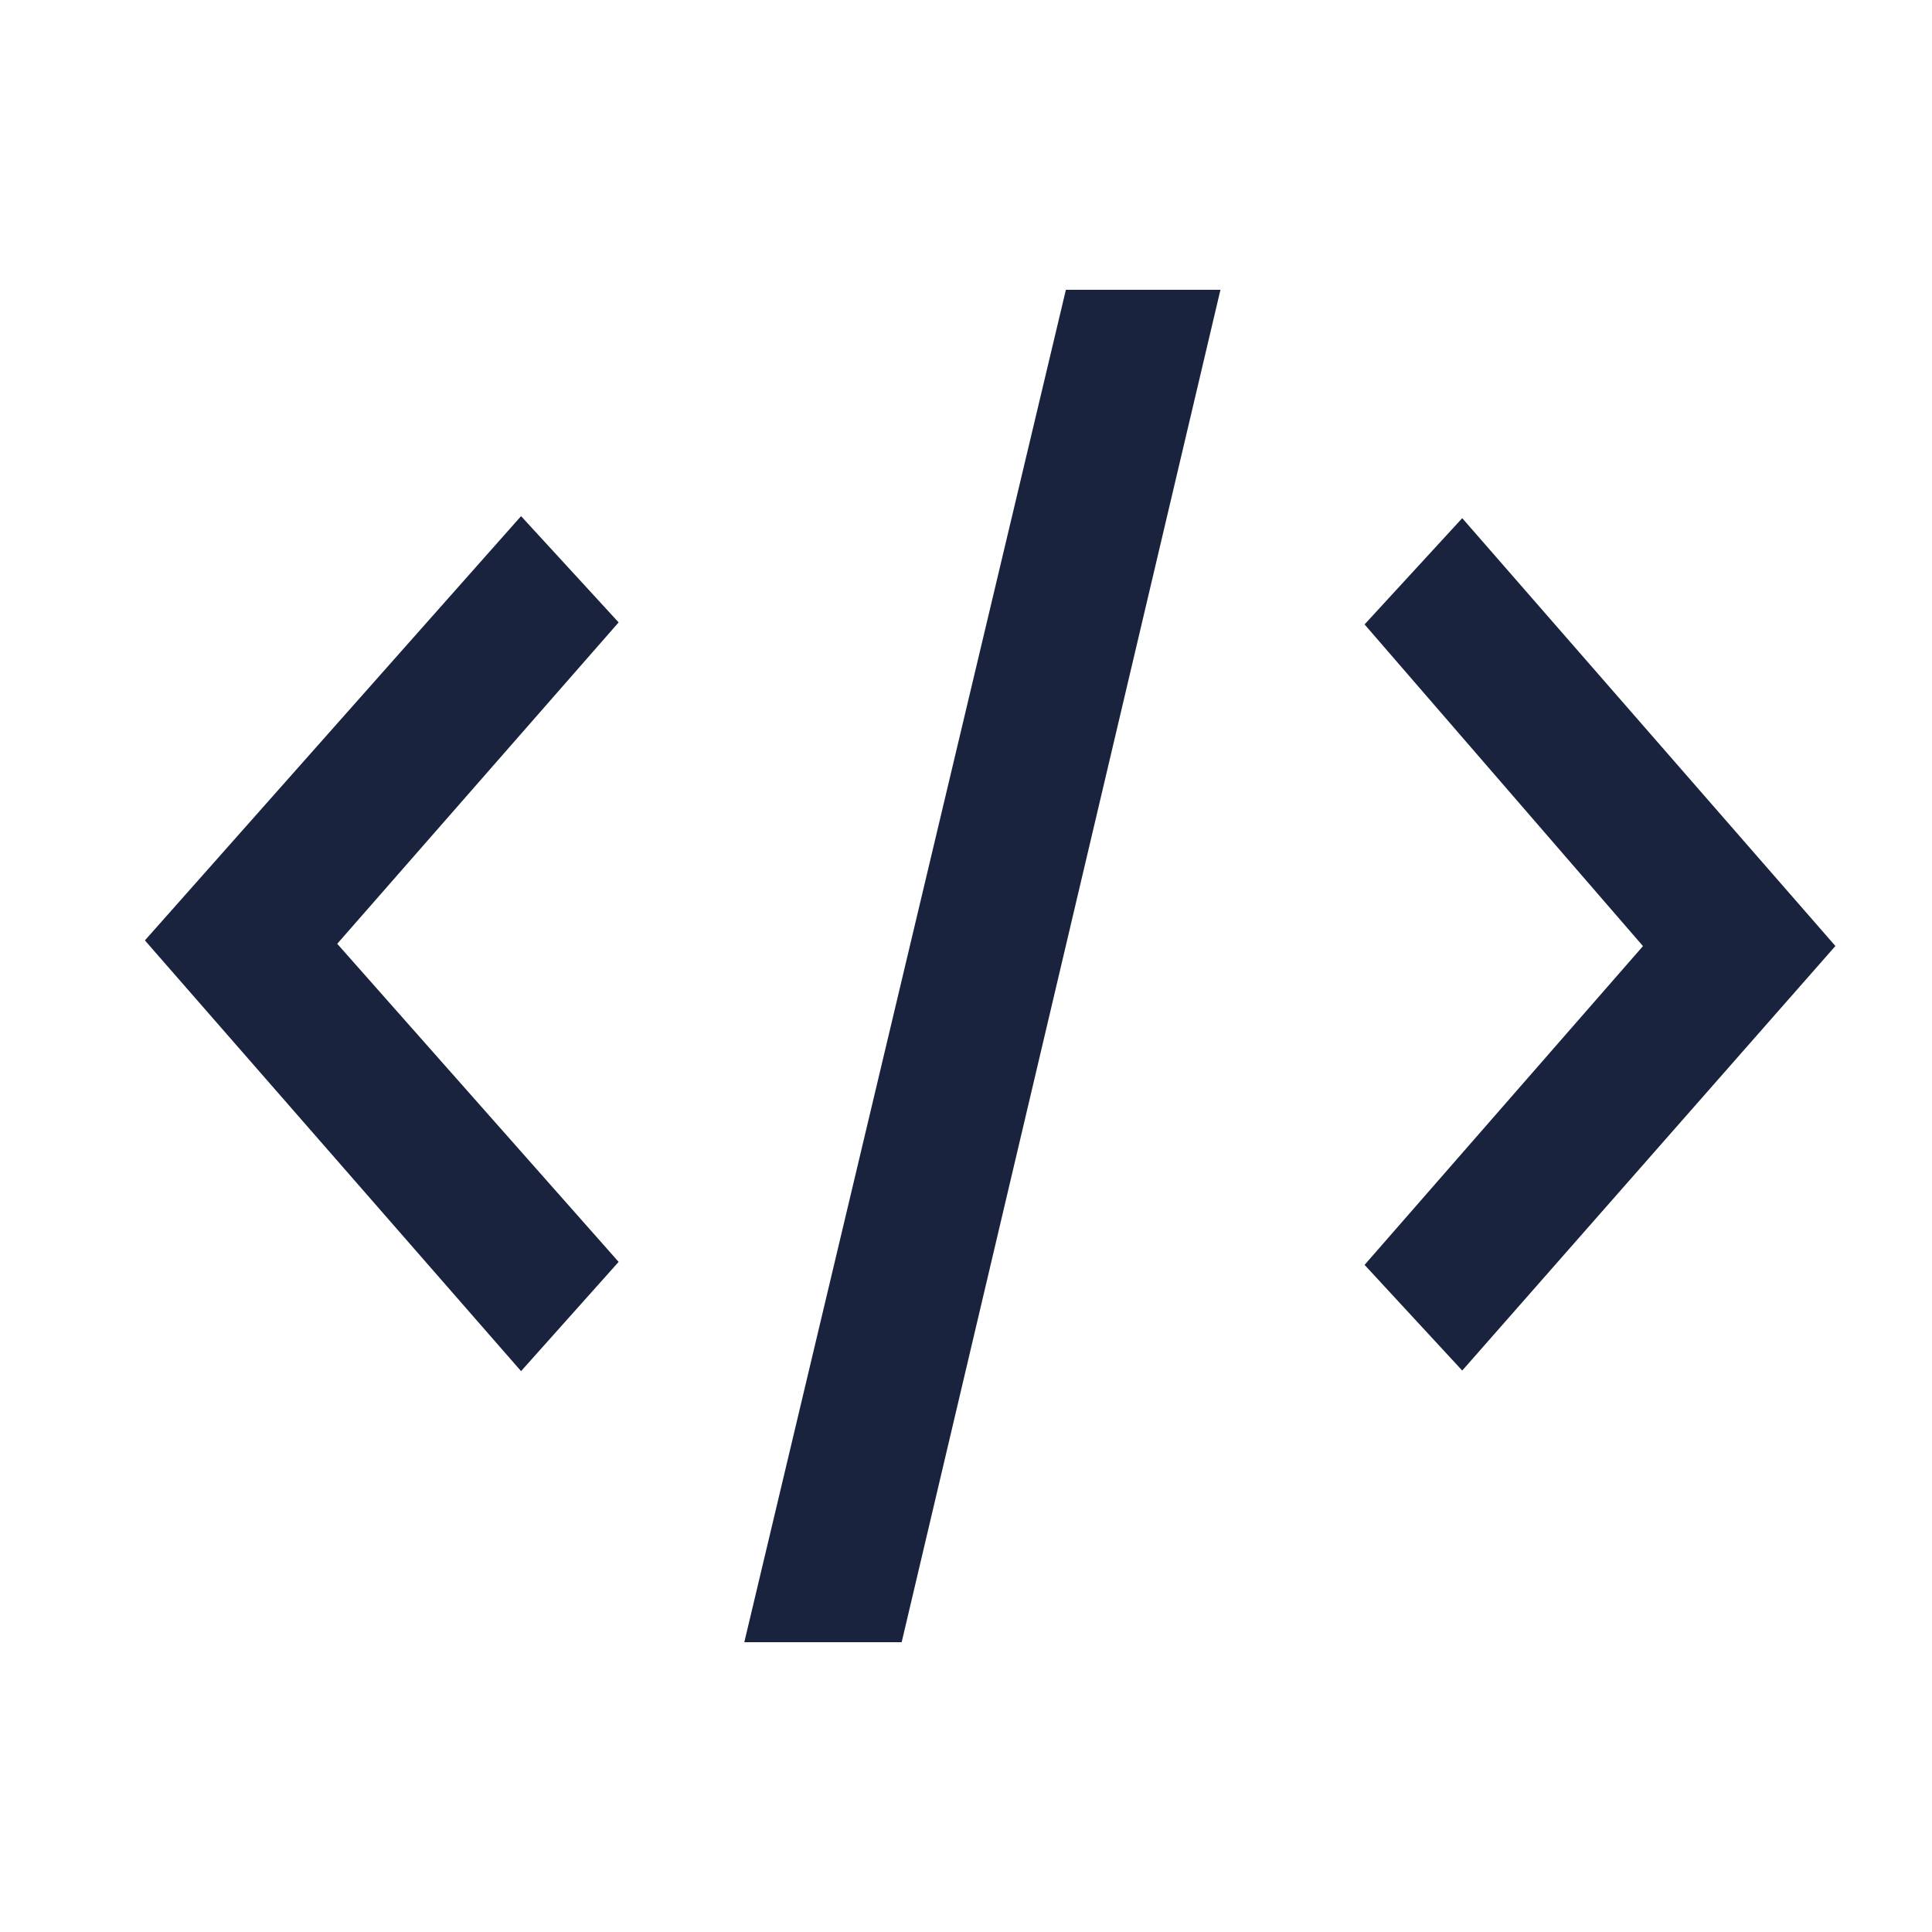 <svg id="IconConsoleOutput" xmlns="http://www.w3.org/2000/svg" width="20" height="20" viewBox="0 0 20 20">
  <rect id="Background" width="20" height="20" fill="none"/>
  <path id="Union_14" data-name="Union 14" d="M-405.795-278l3.329-14h1.6l-3.3,14Zm6.421-3.906,2.882-3.3-2.882-3.33,1.011-1.1,3.863,4.429-3.863,4.395ZM-412-285.265l3.894-4.392,1.01,1.1-2.913,3.327,2.913,3.293-1.01,1.131Z" transform="translate(413.5 295)" fill="#19233e"/>
</svg>
